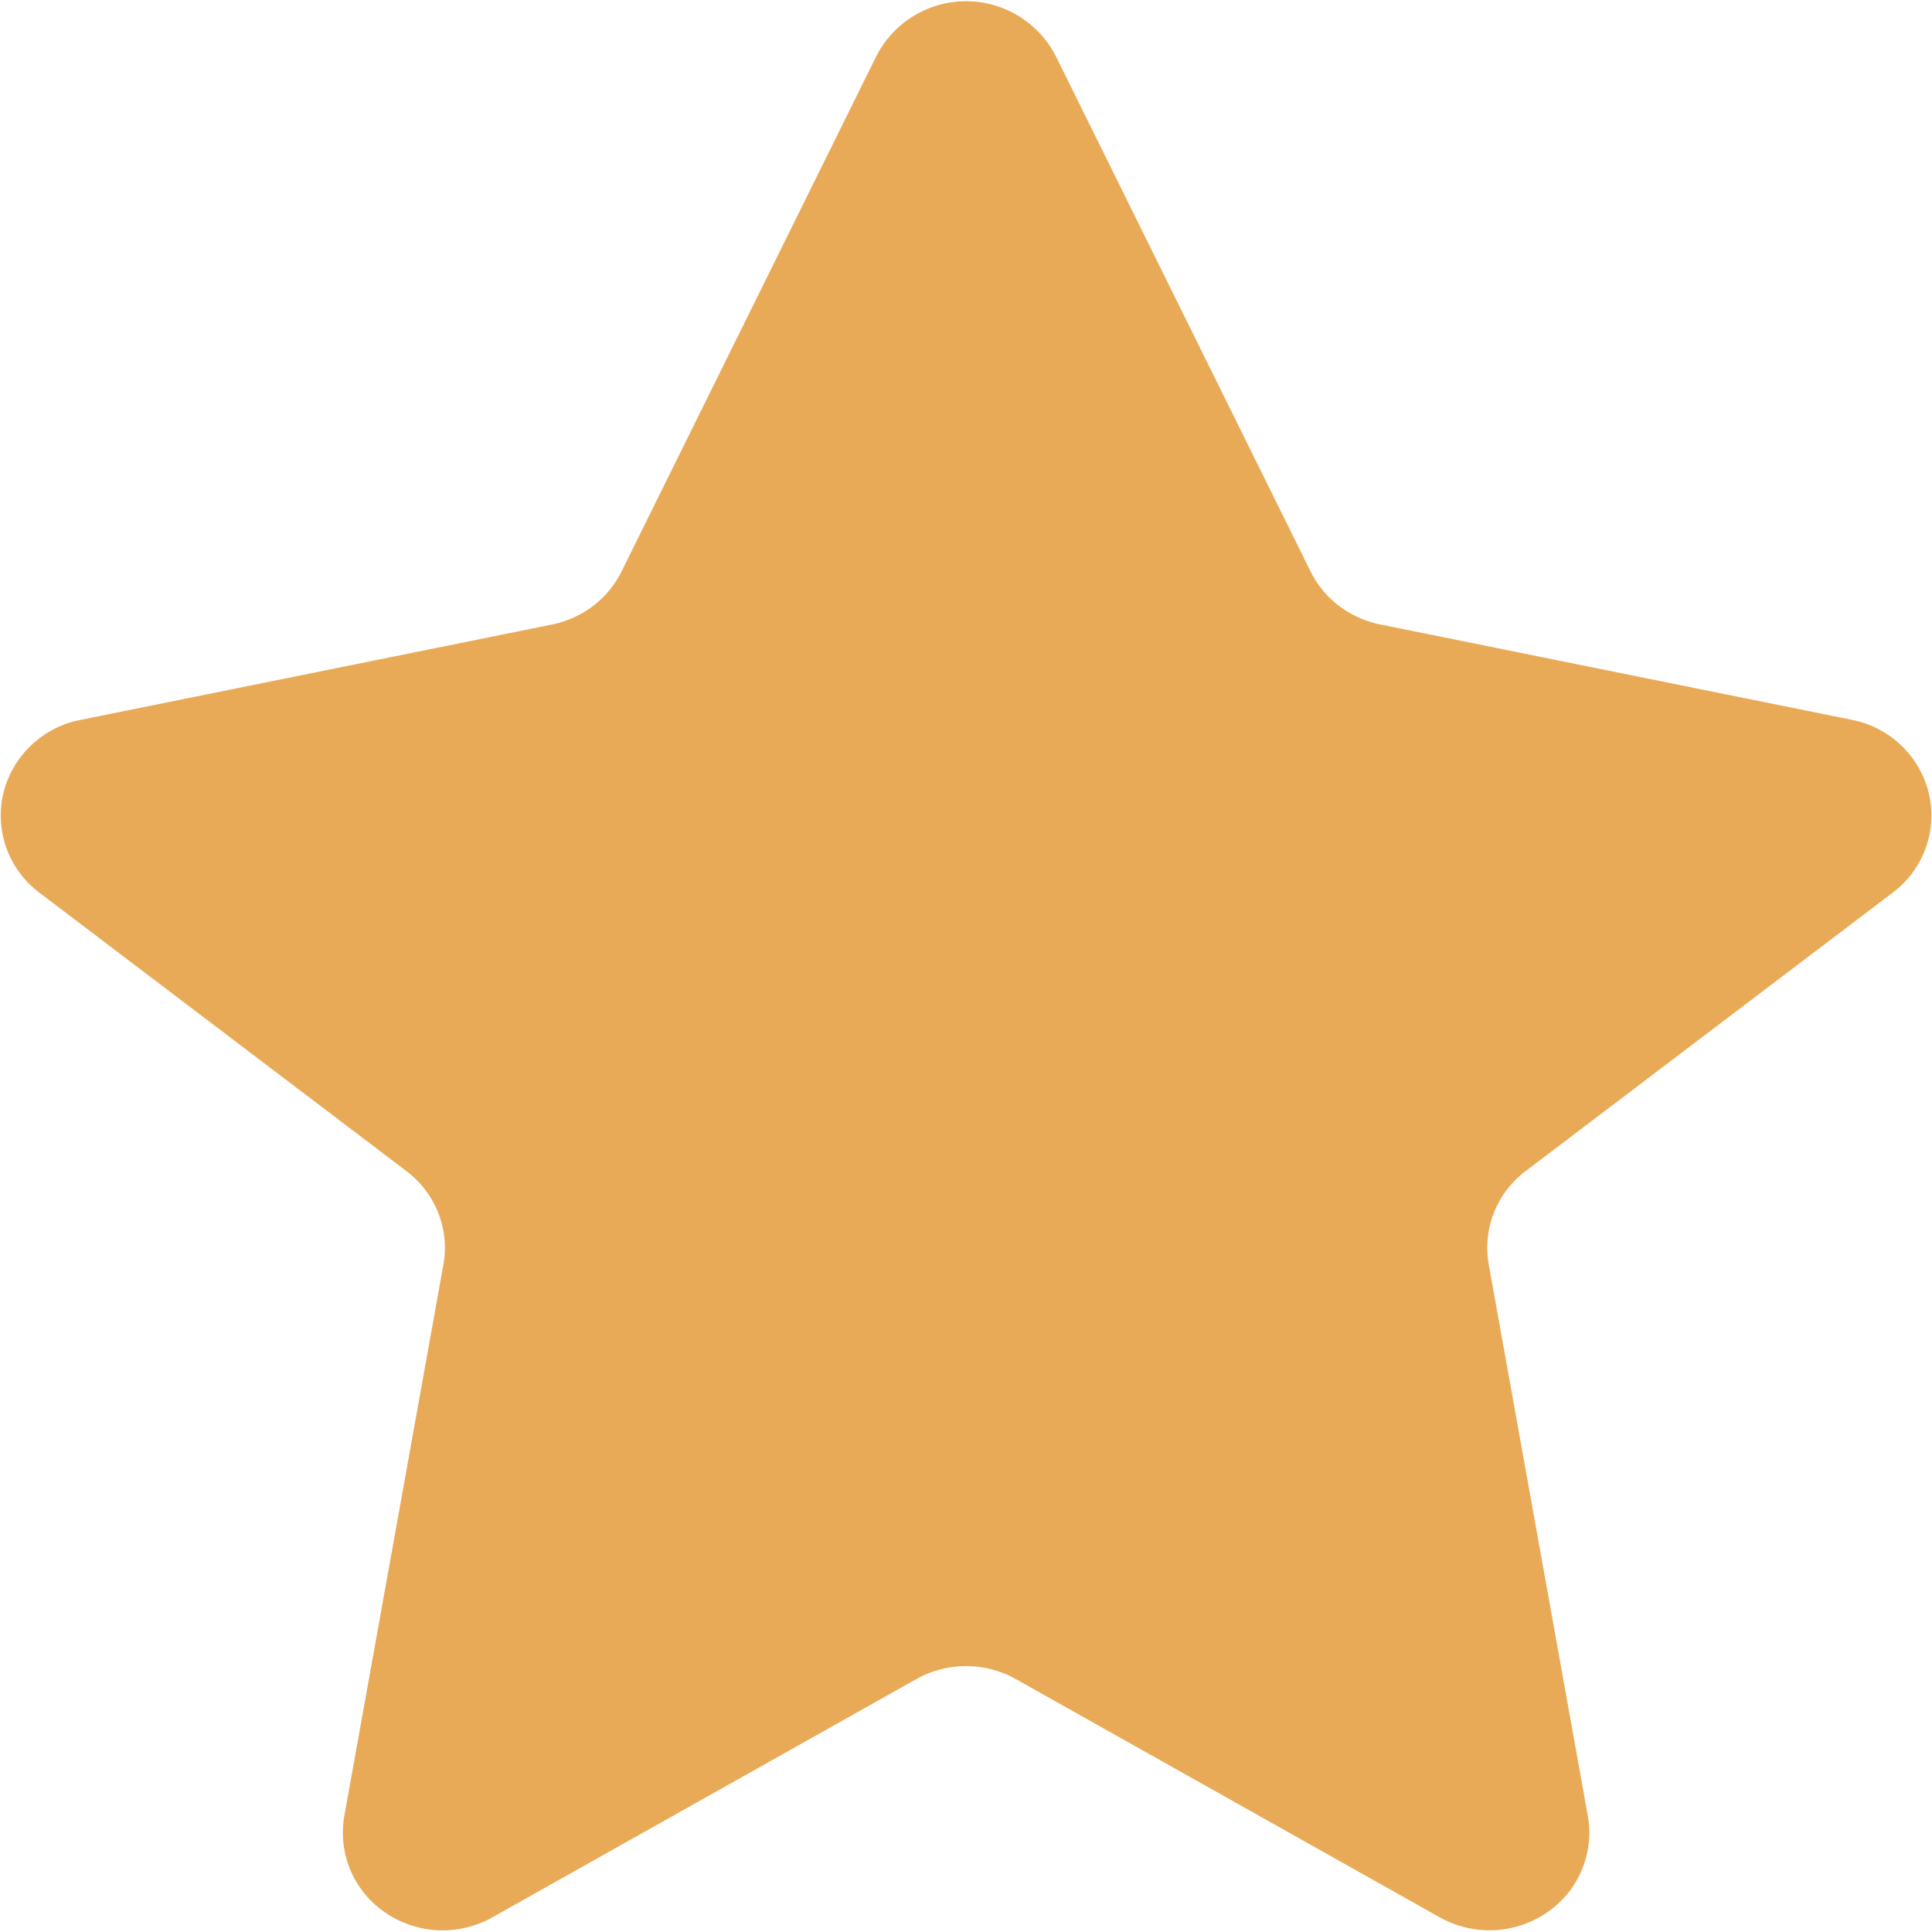 <svg
  width="64px"
  height="64px"
  viewBox="0 -0.03 60.062 60.062"
  xmlns="http://www.w3.org/2000/svg"
  fill="#000000"
>
  <g id="SVGRepo_bgCarrier" stroke-width="0"></g>
  <g
    id="SVGRepo_tracerCarrier"
    stroke-linecap="round"
    stroke-linejoin="round"
  ></g>
  <g id="SVGRepo_iconCarrier">
    <defs>
      <style>
        .cls-1 {
          fill: #e9aa57;
          fill-rule: evenodd;
        }
      </style>
    </defs>
    <path
      class="cls-1"
      d="M670.68,227.733a3.03,3.03,0,0,0,.884,1.072,3.168,3.168,0,0,0,1.282.578l14.662,2.965a3.067,3.067,0,0,1,2.394,2.284,3,3,0,0,1-1.118,3.084l-11.408,8.654a3.01,3.01,0,0,0-.994,1.3,2.956,2.956,0,0,0-.16,1.618L679.3,266.42a3,3,0,0,1-1.275,3.01,3.166,3.166,0,0,1-3.328.146l-13.18-7.407a3.165,3.165,0,0,0-3.091,0l-13.181,7.407a3.156,3.156,0,0,1-3.327-.146,3,3,0,0,1-1.275-3.01l3.078-17.129a2.956,2.956,0,0,0-.16-1.618,3.01,3.01,0,0,0-.994-1.3l-11.408-8.654a3,3,0,0,1-1.118-3.084,3.068,3.068,0,0,1,2.393-2.284l14.66-2.965a3.141,3.141,0,0,0,1.281-.578,3.044,3.044,0,0,0,.885-1.072l7.918-16.013a3.133,3.133,0,0,1,5.587,0Z"
      id="rating"
      transform="translate(-629.938 -210)"
    ></path>
  </g>
</svg>
